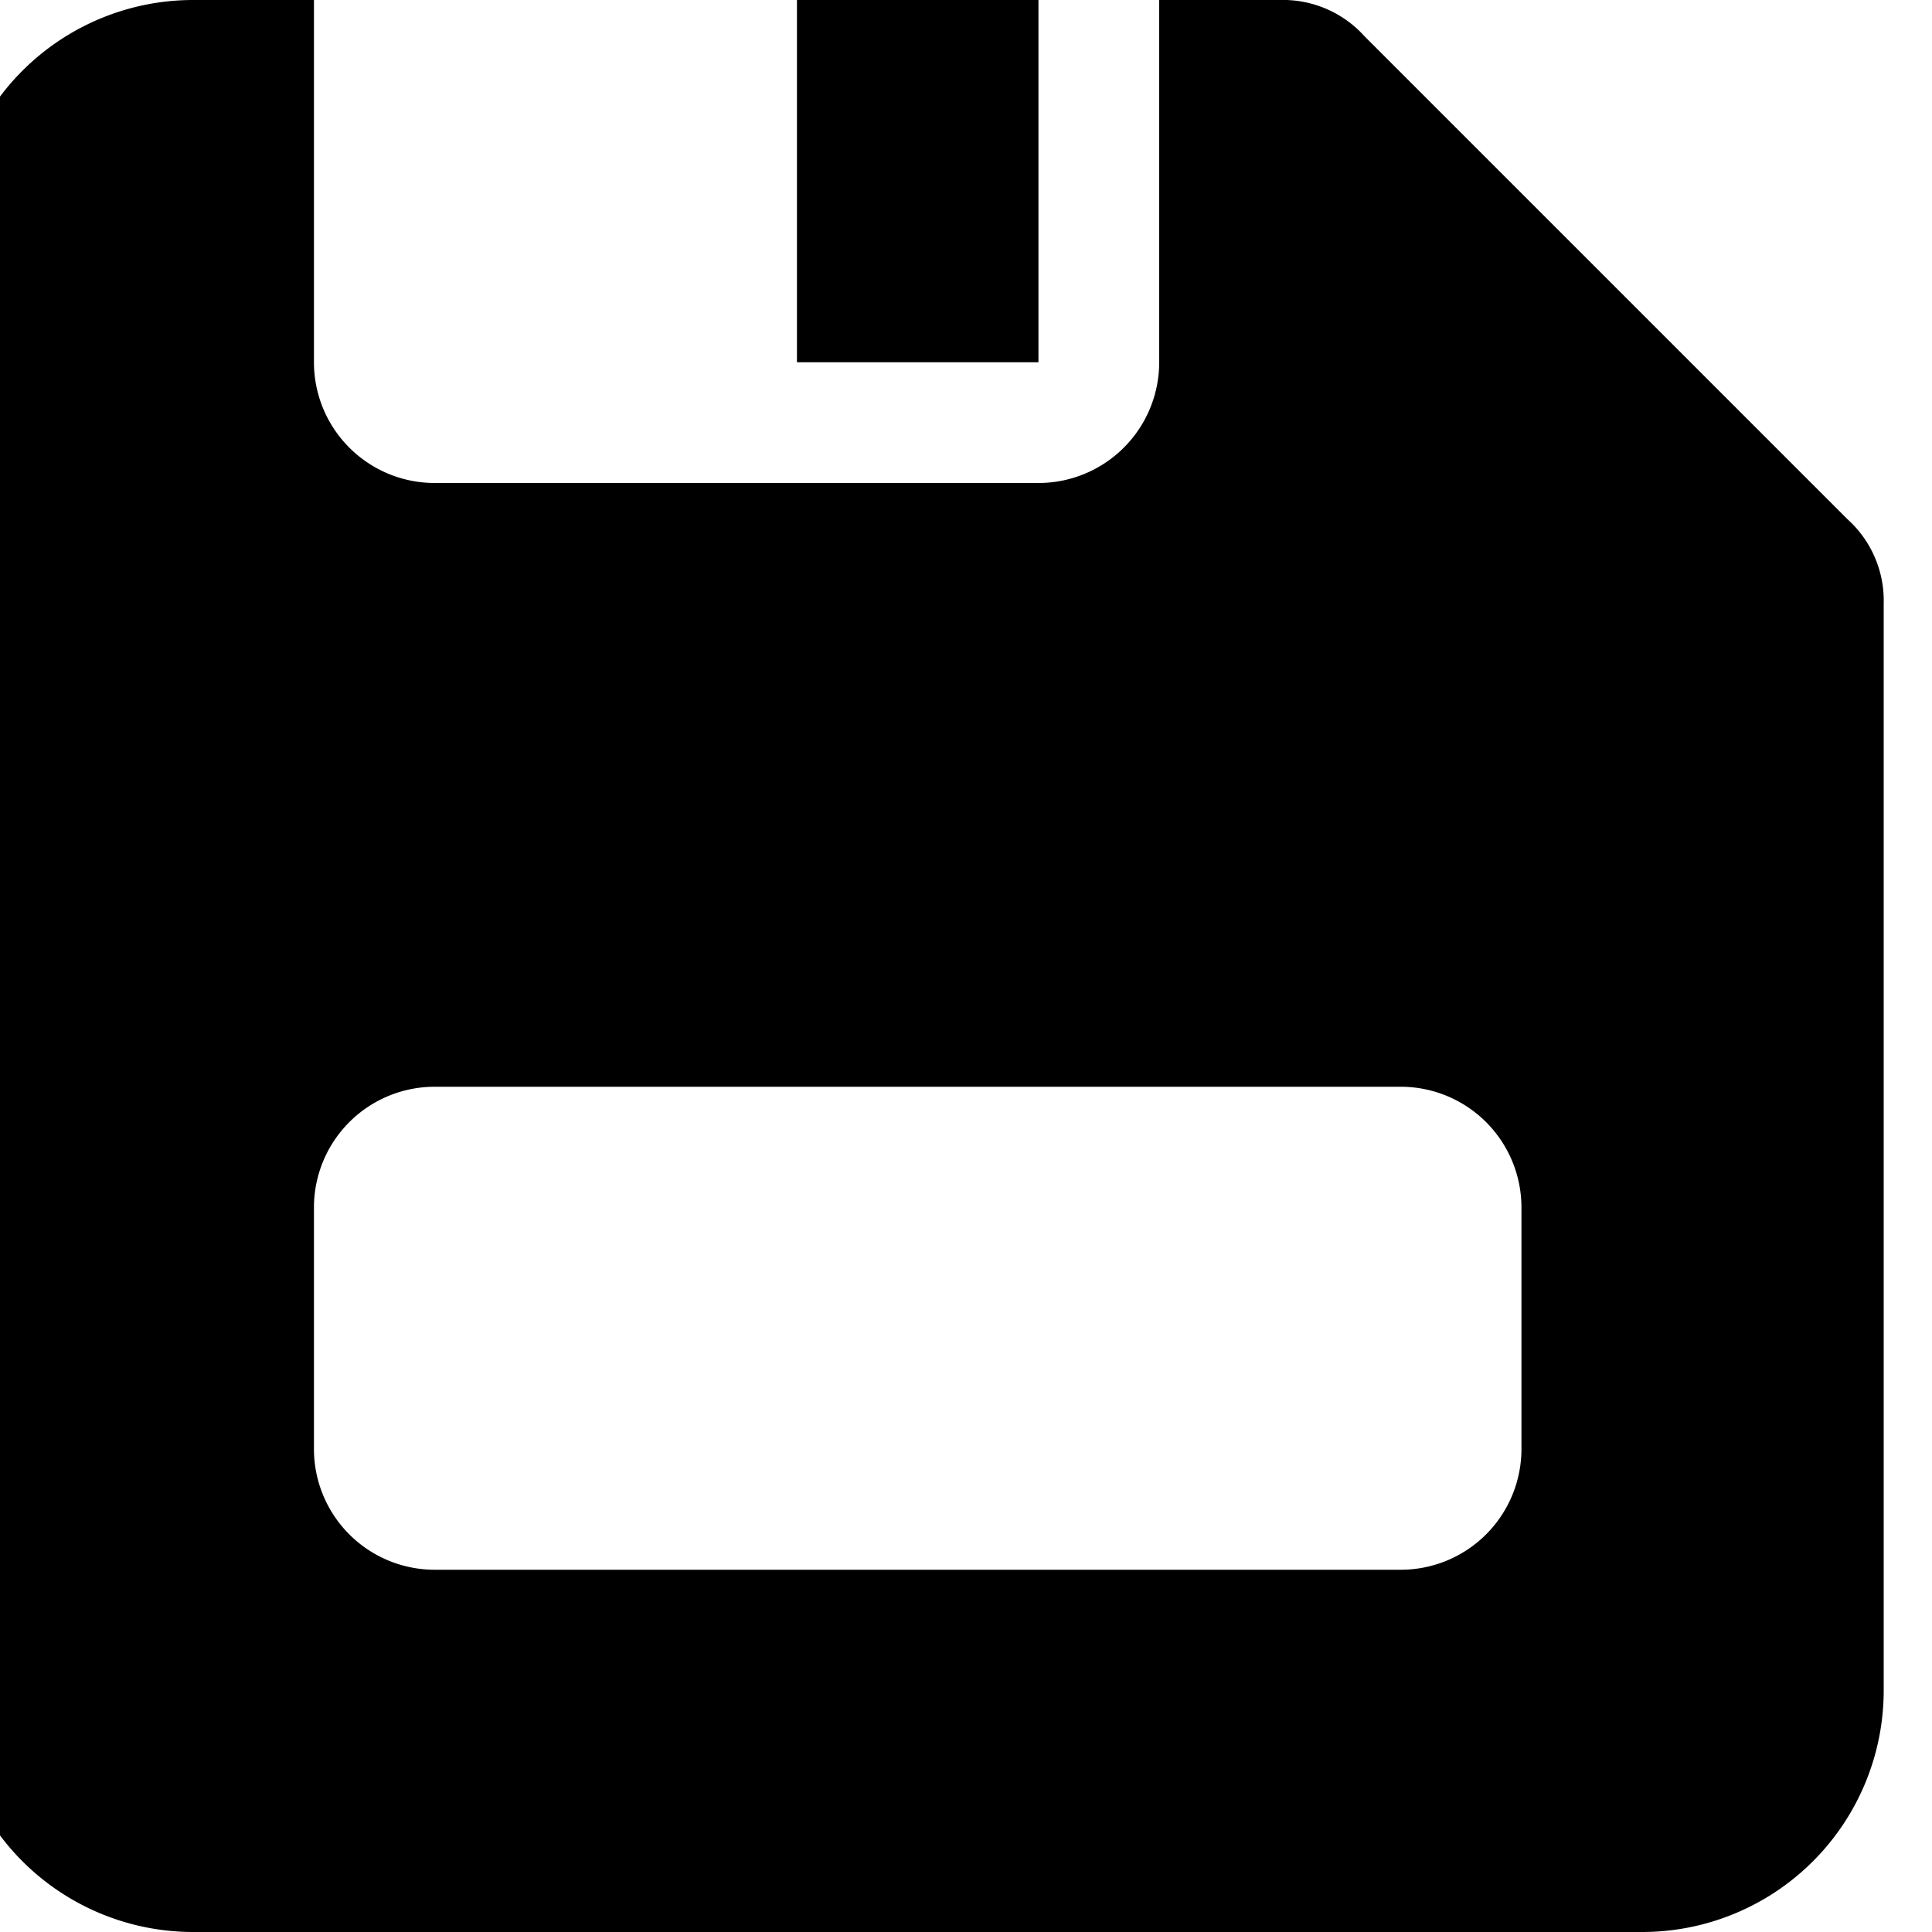 <svg width="16" height="16" viewBox="0 0 16 16" xmlns="http://www.w3.org/2000/svg"><g clip-path="url(#a)"><path d="m15.3 4.3-4-4a.908.908 0 0 0-.7-.3h-1v3a1 1 0 0 1-1 1h-5a1 1 0 0 1-1-1V0h-1a2 2 0 0 0-2 2v12a2 2 0 0 0 2 2h12a2 2 0 0 0 2-2V5a.907.907 0 0 0-.3-.7ZM12.6 12a1 1 0 0 1-1 1h-8a1 1 0 0 1-1-1v-2a1 1 0 0 1 1-1h8a1 1 0 0 1 1 1v2Z"/><path d="M8.6 0h-2v3h2V0Z"/></g><defs><clipPath id="a"><path fill="#fff" d="M0 0h16v16H0z"/></clipPath></defs></svg>